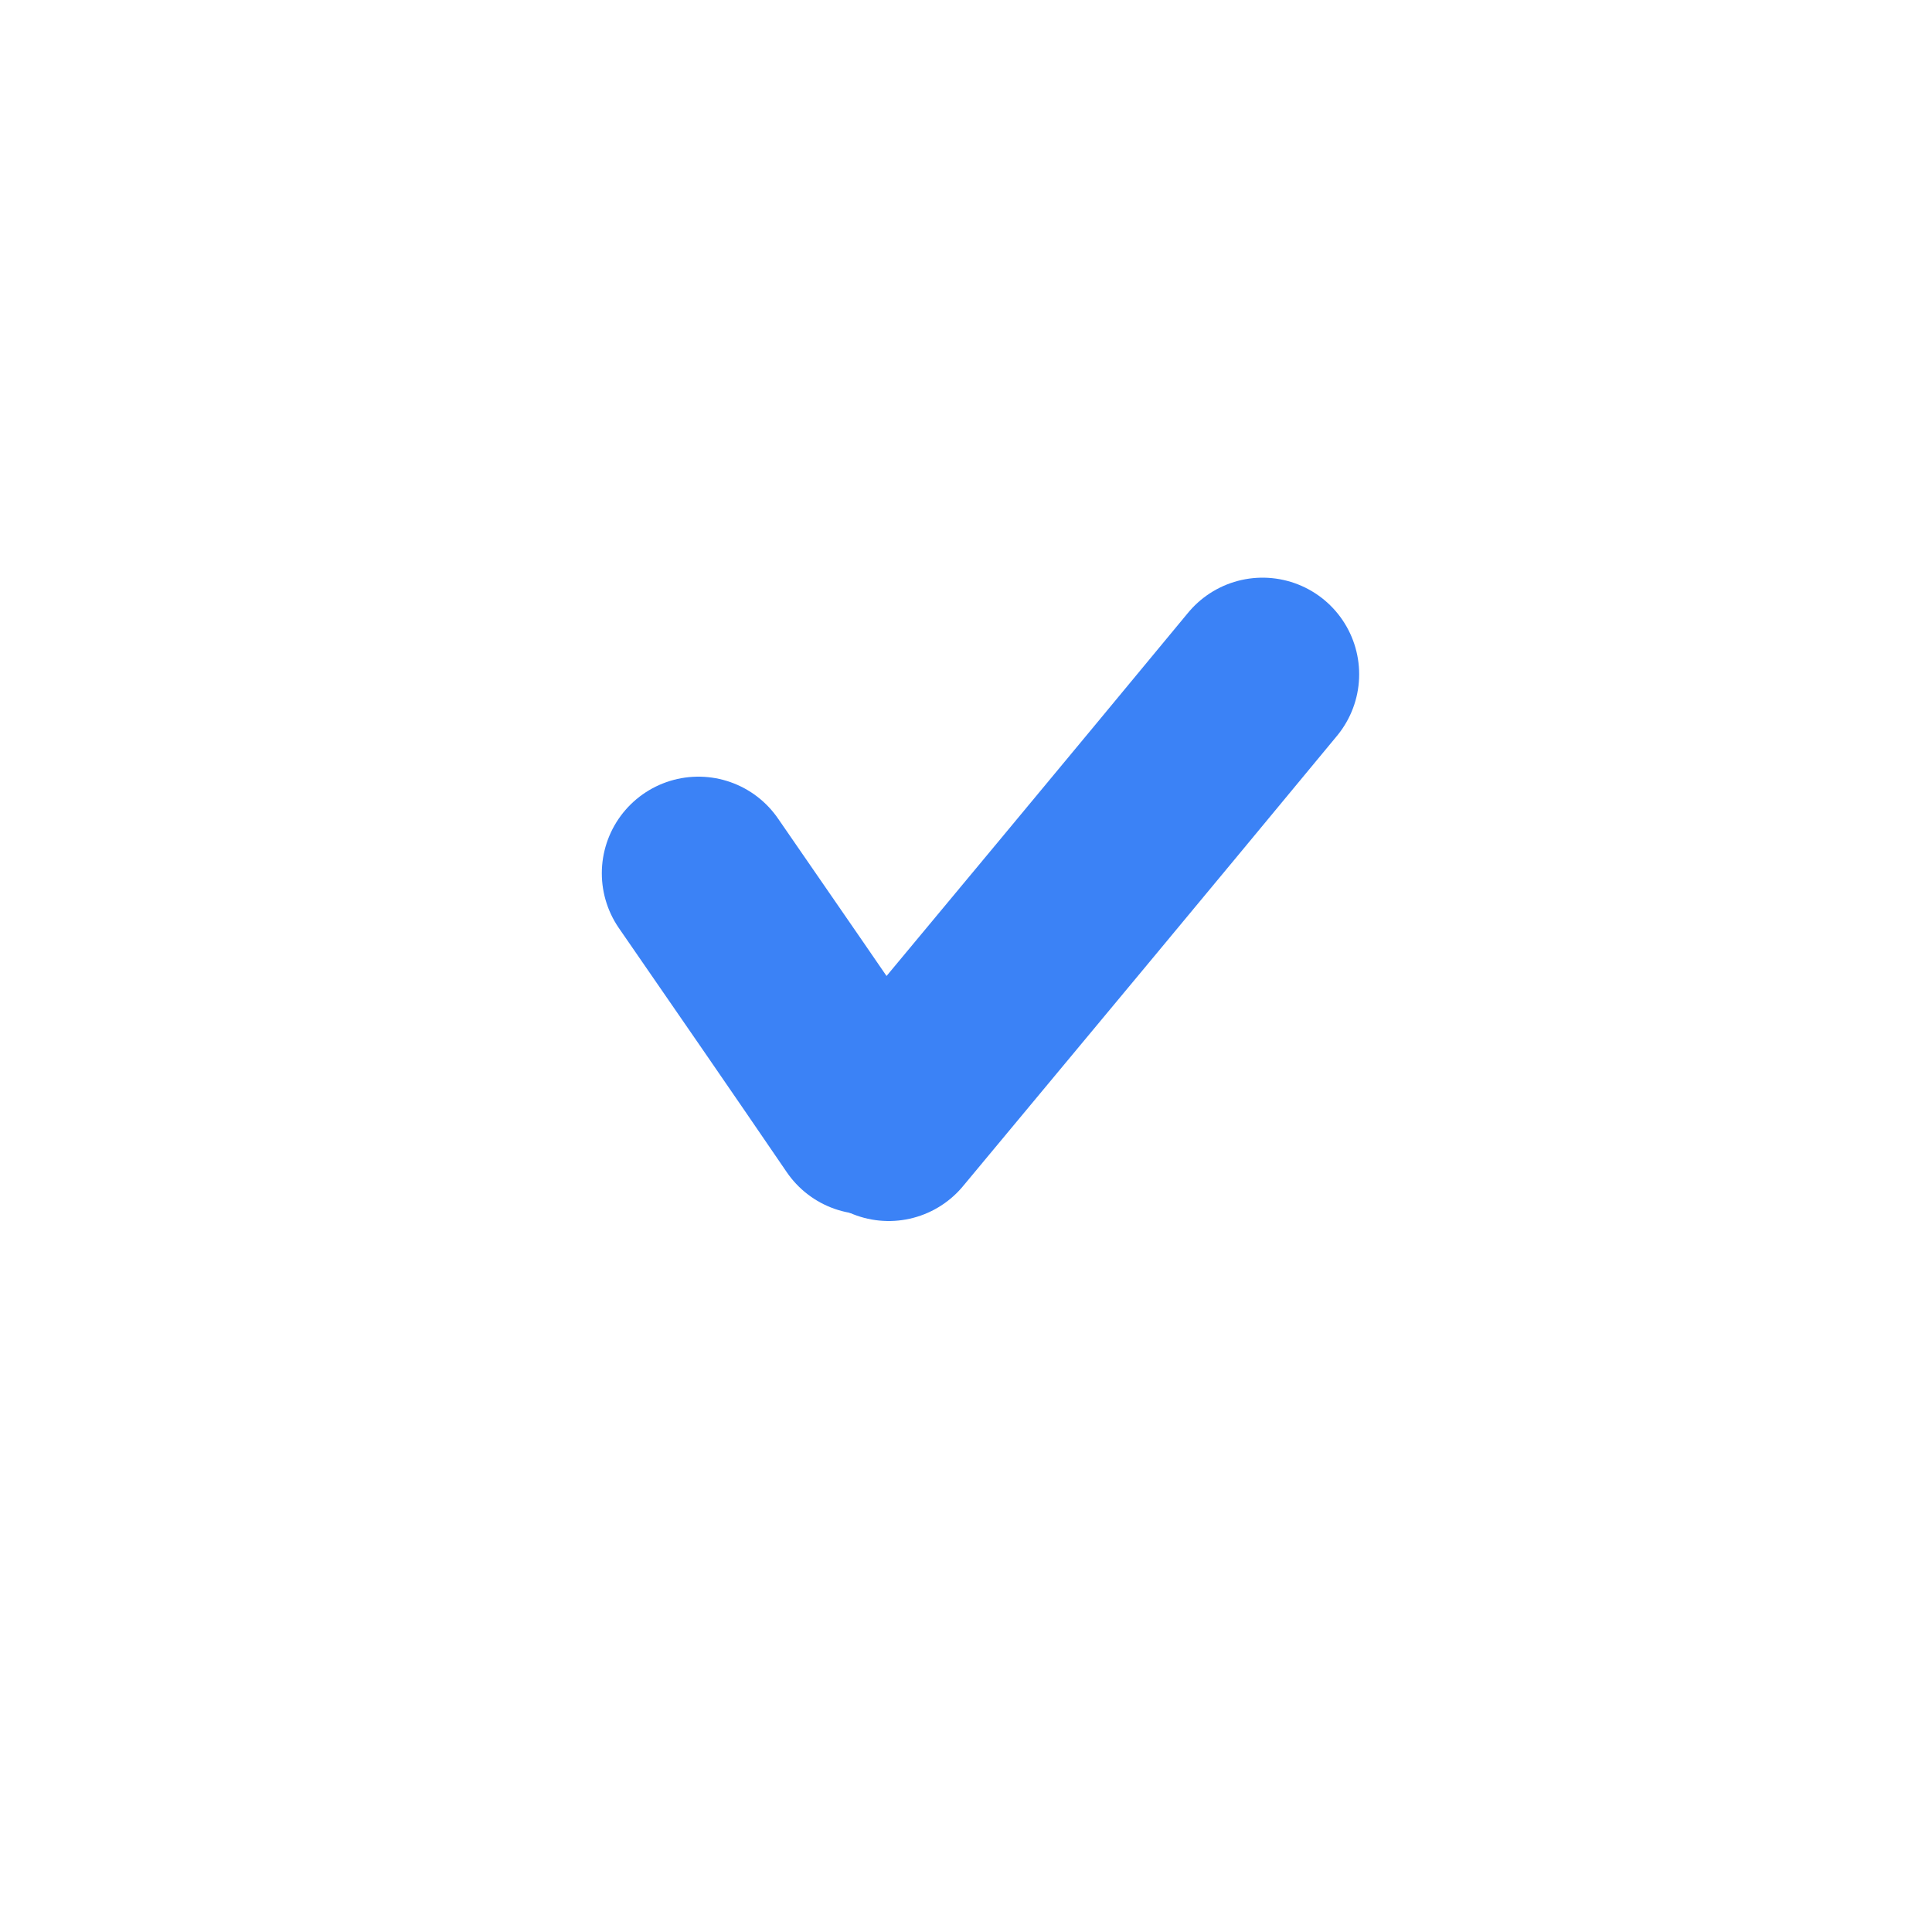 <?xml version="1.0" encoding="UTF-8" standalone="no"?>
<!-- Created with Inkscape (http://www.inkscape.org/) -->

<svg
   width="2mm"
   height="2mm"
   viewBox="0 0 2 2"
   version="1.1"
   id="svg1"
   inkscape:export-filename="foregroundd.svg"
   inkscape:export-xdpi="96"
   inkscape:export-ydpi="96"
   sodipodi:docname="foregroundd.svg"
   xmlns:inkscape="http://www.inkscape.org/namespaces/inkscape"
   xmlns:sodipodi="http://sodipodi.sourceforge.net/DTD/sodipodi-0.dtd"
   xmlns="http://www.w3.org/2000/svg"
   xmlns:svg="http://www.w3.org/2000/svg">
  <sodipodi:namedview
     id="namedview1"
     pagecolor="#ffffff"
     bordercolor="#000000"
     borderopacity="0.25"
     inkscape:showpageshadow="2"
     inkscape:pageopacity="0.0"
     inkscape:pagecheckerboard="0"
     inkscape:deskcolor="#d1d1d1"
     inkscape:document-units="mm"
     inkscape:zoom="16.114192"
     inkscape:cx="15.390161"
     inkscape:cy="14.55239"
     inkscape:window-width="1374"
     inkscape:window-height="891"
     inkscape:window-x="0"
     inkscape:window-y="0"
     inkscape:window-maximized="1"
     inkscape:current-layer="layer1">
    <inkscape:page
       x="0"
       y="0"
       width="2"
       height="2"
       id="page2"
       margin="0"
       bleed="0" />
  </sodipodi:namedview>
  <defs
     id="defs1">
    <inkscape:path-effect
       effect="simplify"
       id="path-effect55"
       is_visible="true"
       lpeversion="1.3"
       threshold="17.241"
       steps="1"
       smooth_angles="360"
       helper_size="0"
       simplify_individual_paths="false"
       simplify_just_coalesce="false" />
    <inkscape:path-effect
       effect="simplify"
       id="path-effect54"
       is_visible="true"
       lpeversion="1.3"
       threshold="17.241"
       steps="1"
       smooth_angles="360"
       helper_size="0"
       simplify_individual_paths="false"
       simplify_just_coalesce="false" />
  </defs>
  <g
     inkscape:label="Layer 1"
     inkscape:groupmode="layer"
     id="layer1">
    <path
       style="opacity:1;fill:none;fill-opacity:1;stroke:#3b82f6;stroke-width:0.2;stroke-linecap:round;stroke-linejoin:miter;stroke-miterlimit:4;stroke-dasharray:none;stroke-dashoffset:0;stroke-opacity:1;paint-order:markers fill stroke"
       d="M 3.166,4.098 C 3.295,3.943 3.424,3.788 3.553,3.632"
       id="path54"
       transform="translate(-2.246,-2.934)"
       inkscape:original-d="M 3.1663523,4.0980968 3.5532631,3.6322246"
       inkscape:path-effect="#path-effect54" />
    <path
       style="opacity:1;fill:none;fill-opacity:1;stroke:#3b82f6;stroke-width:0.2;stroke-linecap:round;stroke-linejoin:miter;stroke-miterlimit:4;stroke-dasharray:none;stroke-dashoffset:0;stroke-opacity:1;paint-order:markers fill stroke"
       d="m 2.969,3.838 c 0.058,0.084 0.116,0.168 0.174,0.253"
       id="path55"
       transform="translate(-2.246,-2.934)"
       inkscape:original-d="M 2.9689488,3.837524 3.1426639,4.0902006"
       inkscape:path-effect="#path-effect55" />
  </g>
</svg>
